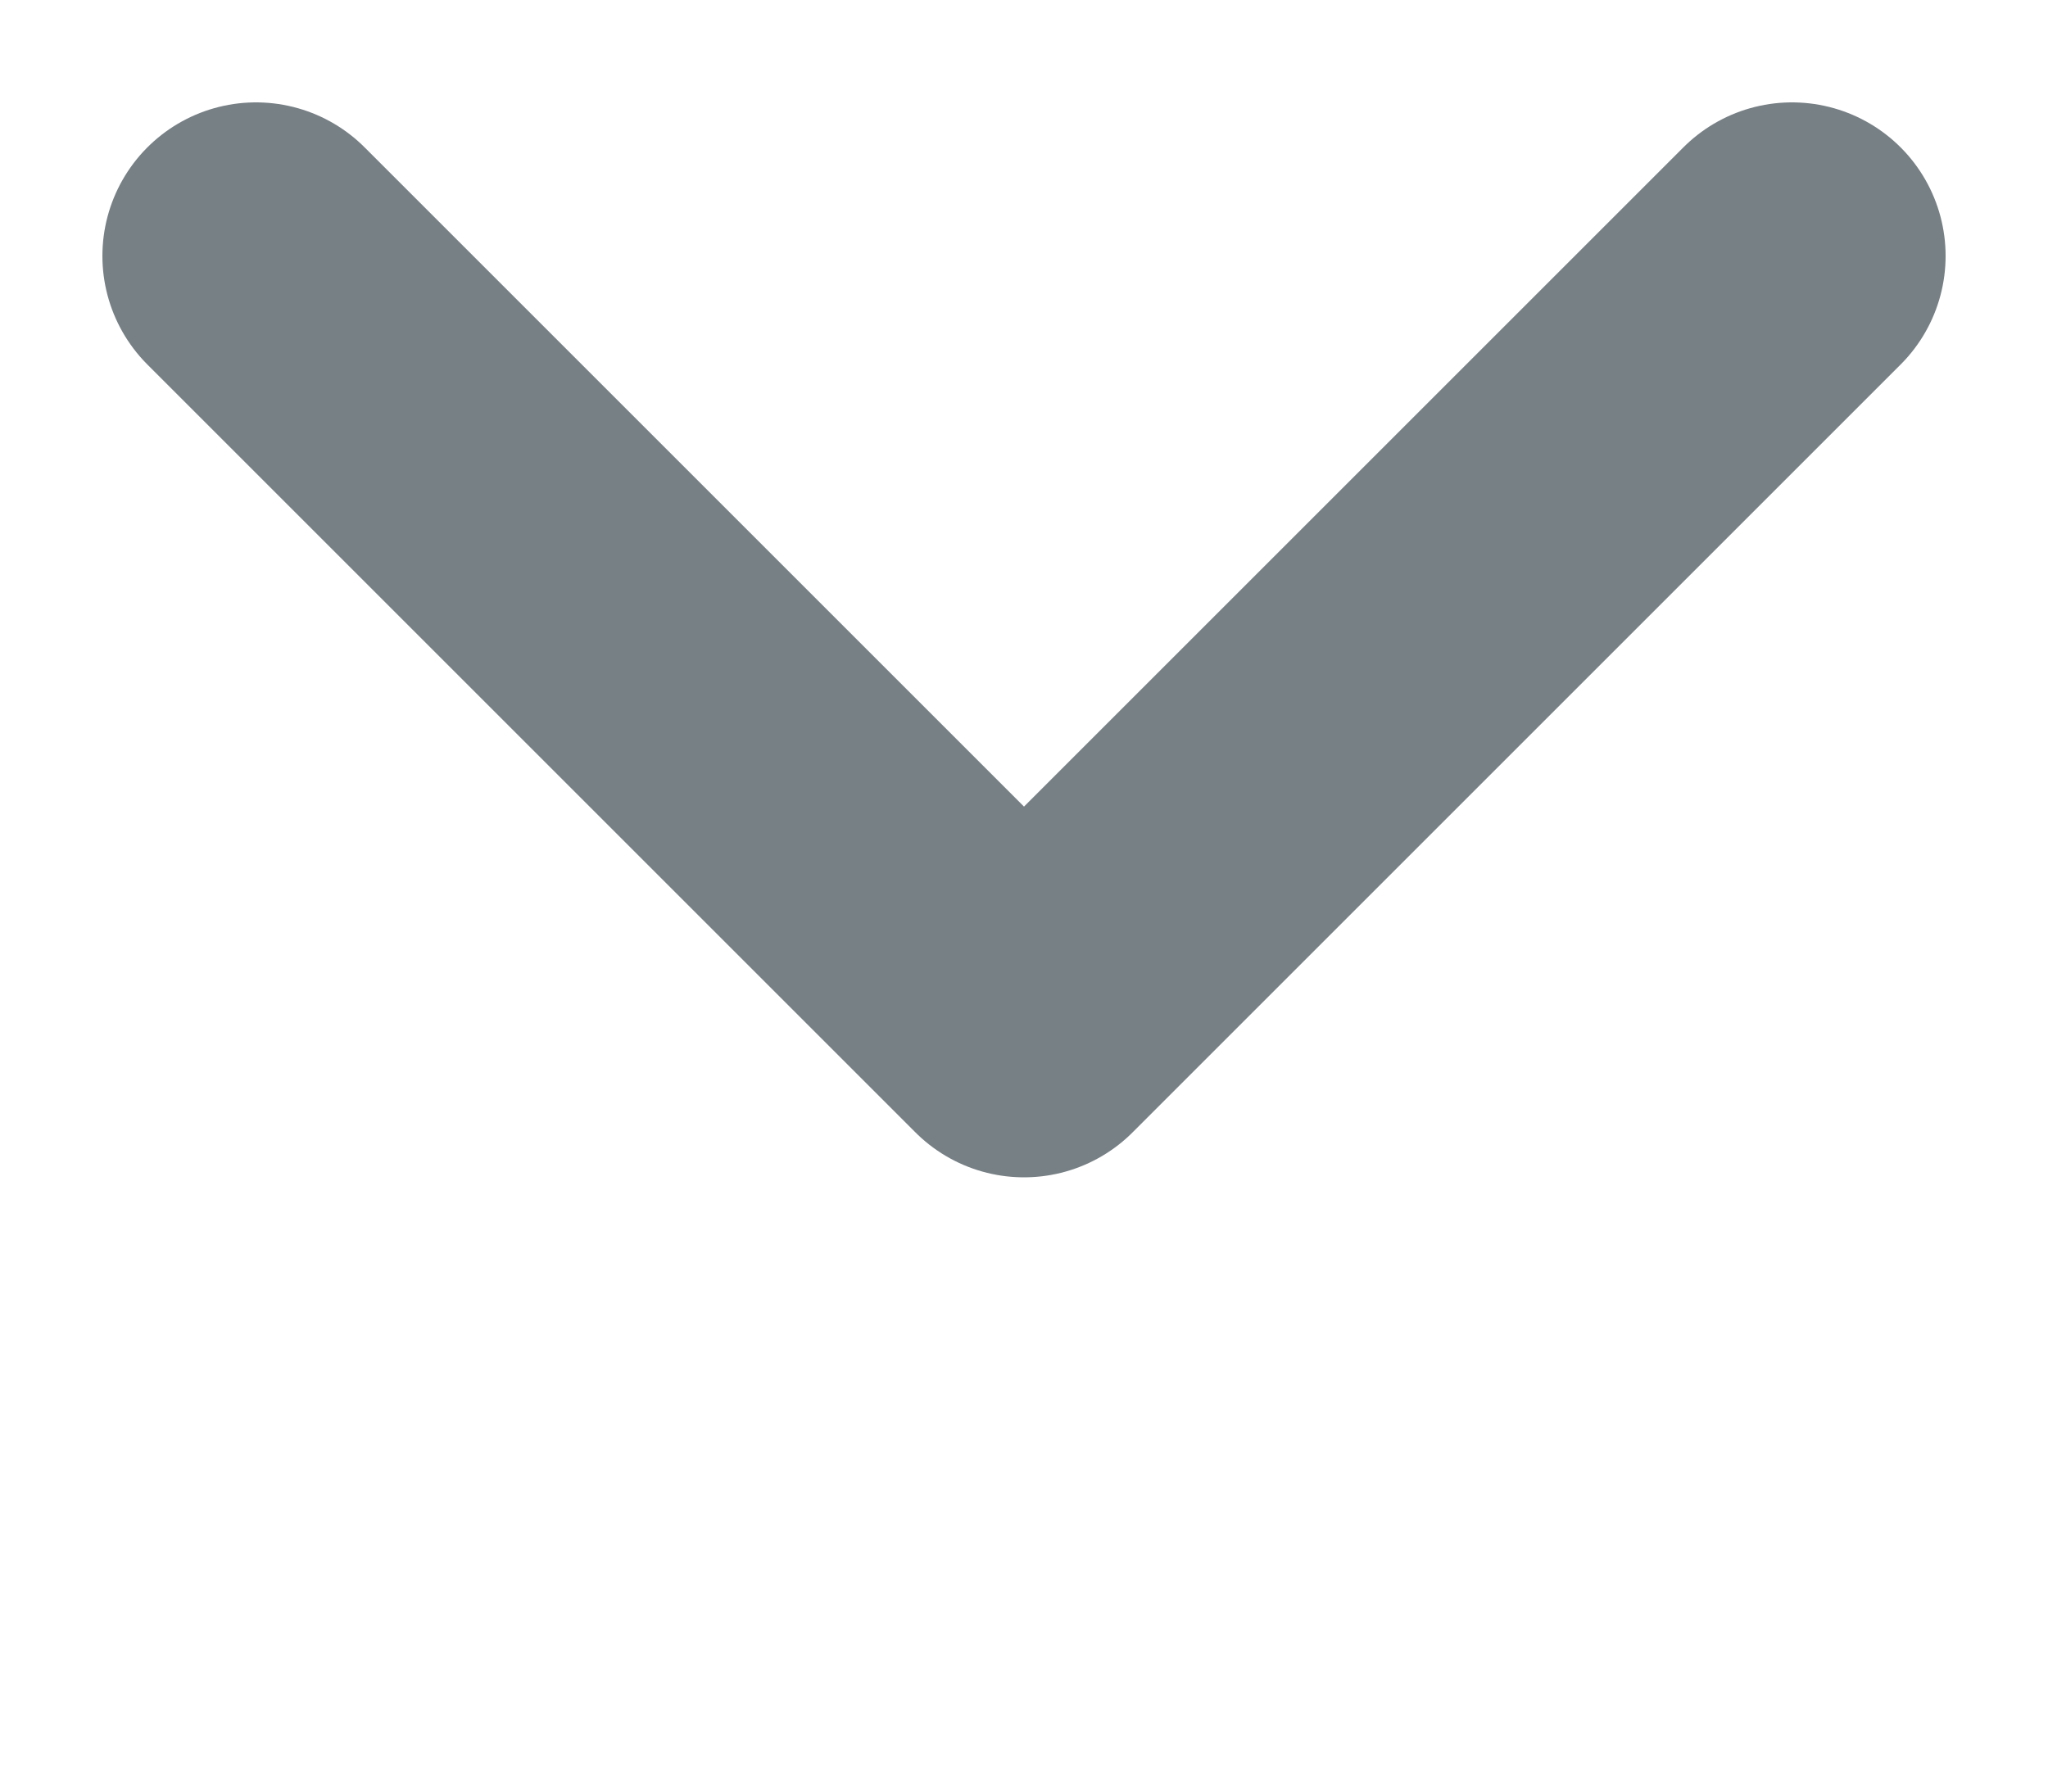 <svg width="8" height="7" viewBox="0 0 8 7" fill="none" xmlns="http://www.w3.org/2000/svg">
<path d="M1 1L4 4L7 1" stroke="#778085" stroke-width="1.2" stroke-linecap="round" stroke-linejoin="round"/>
</svg>
